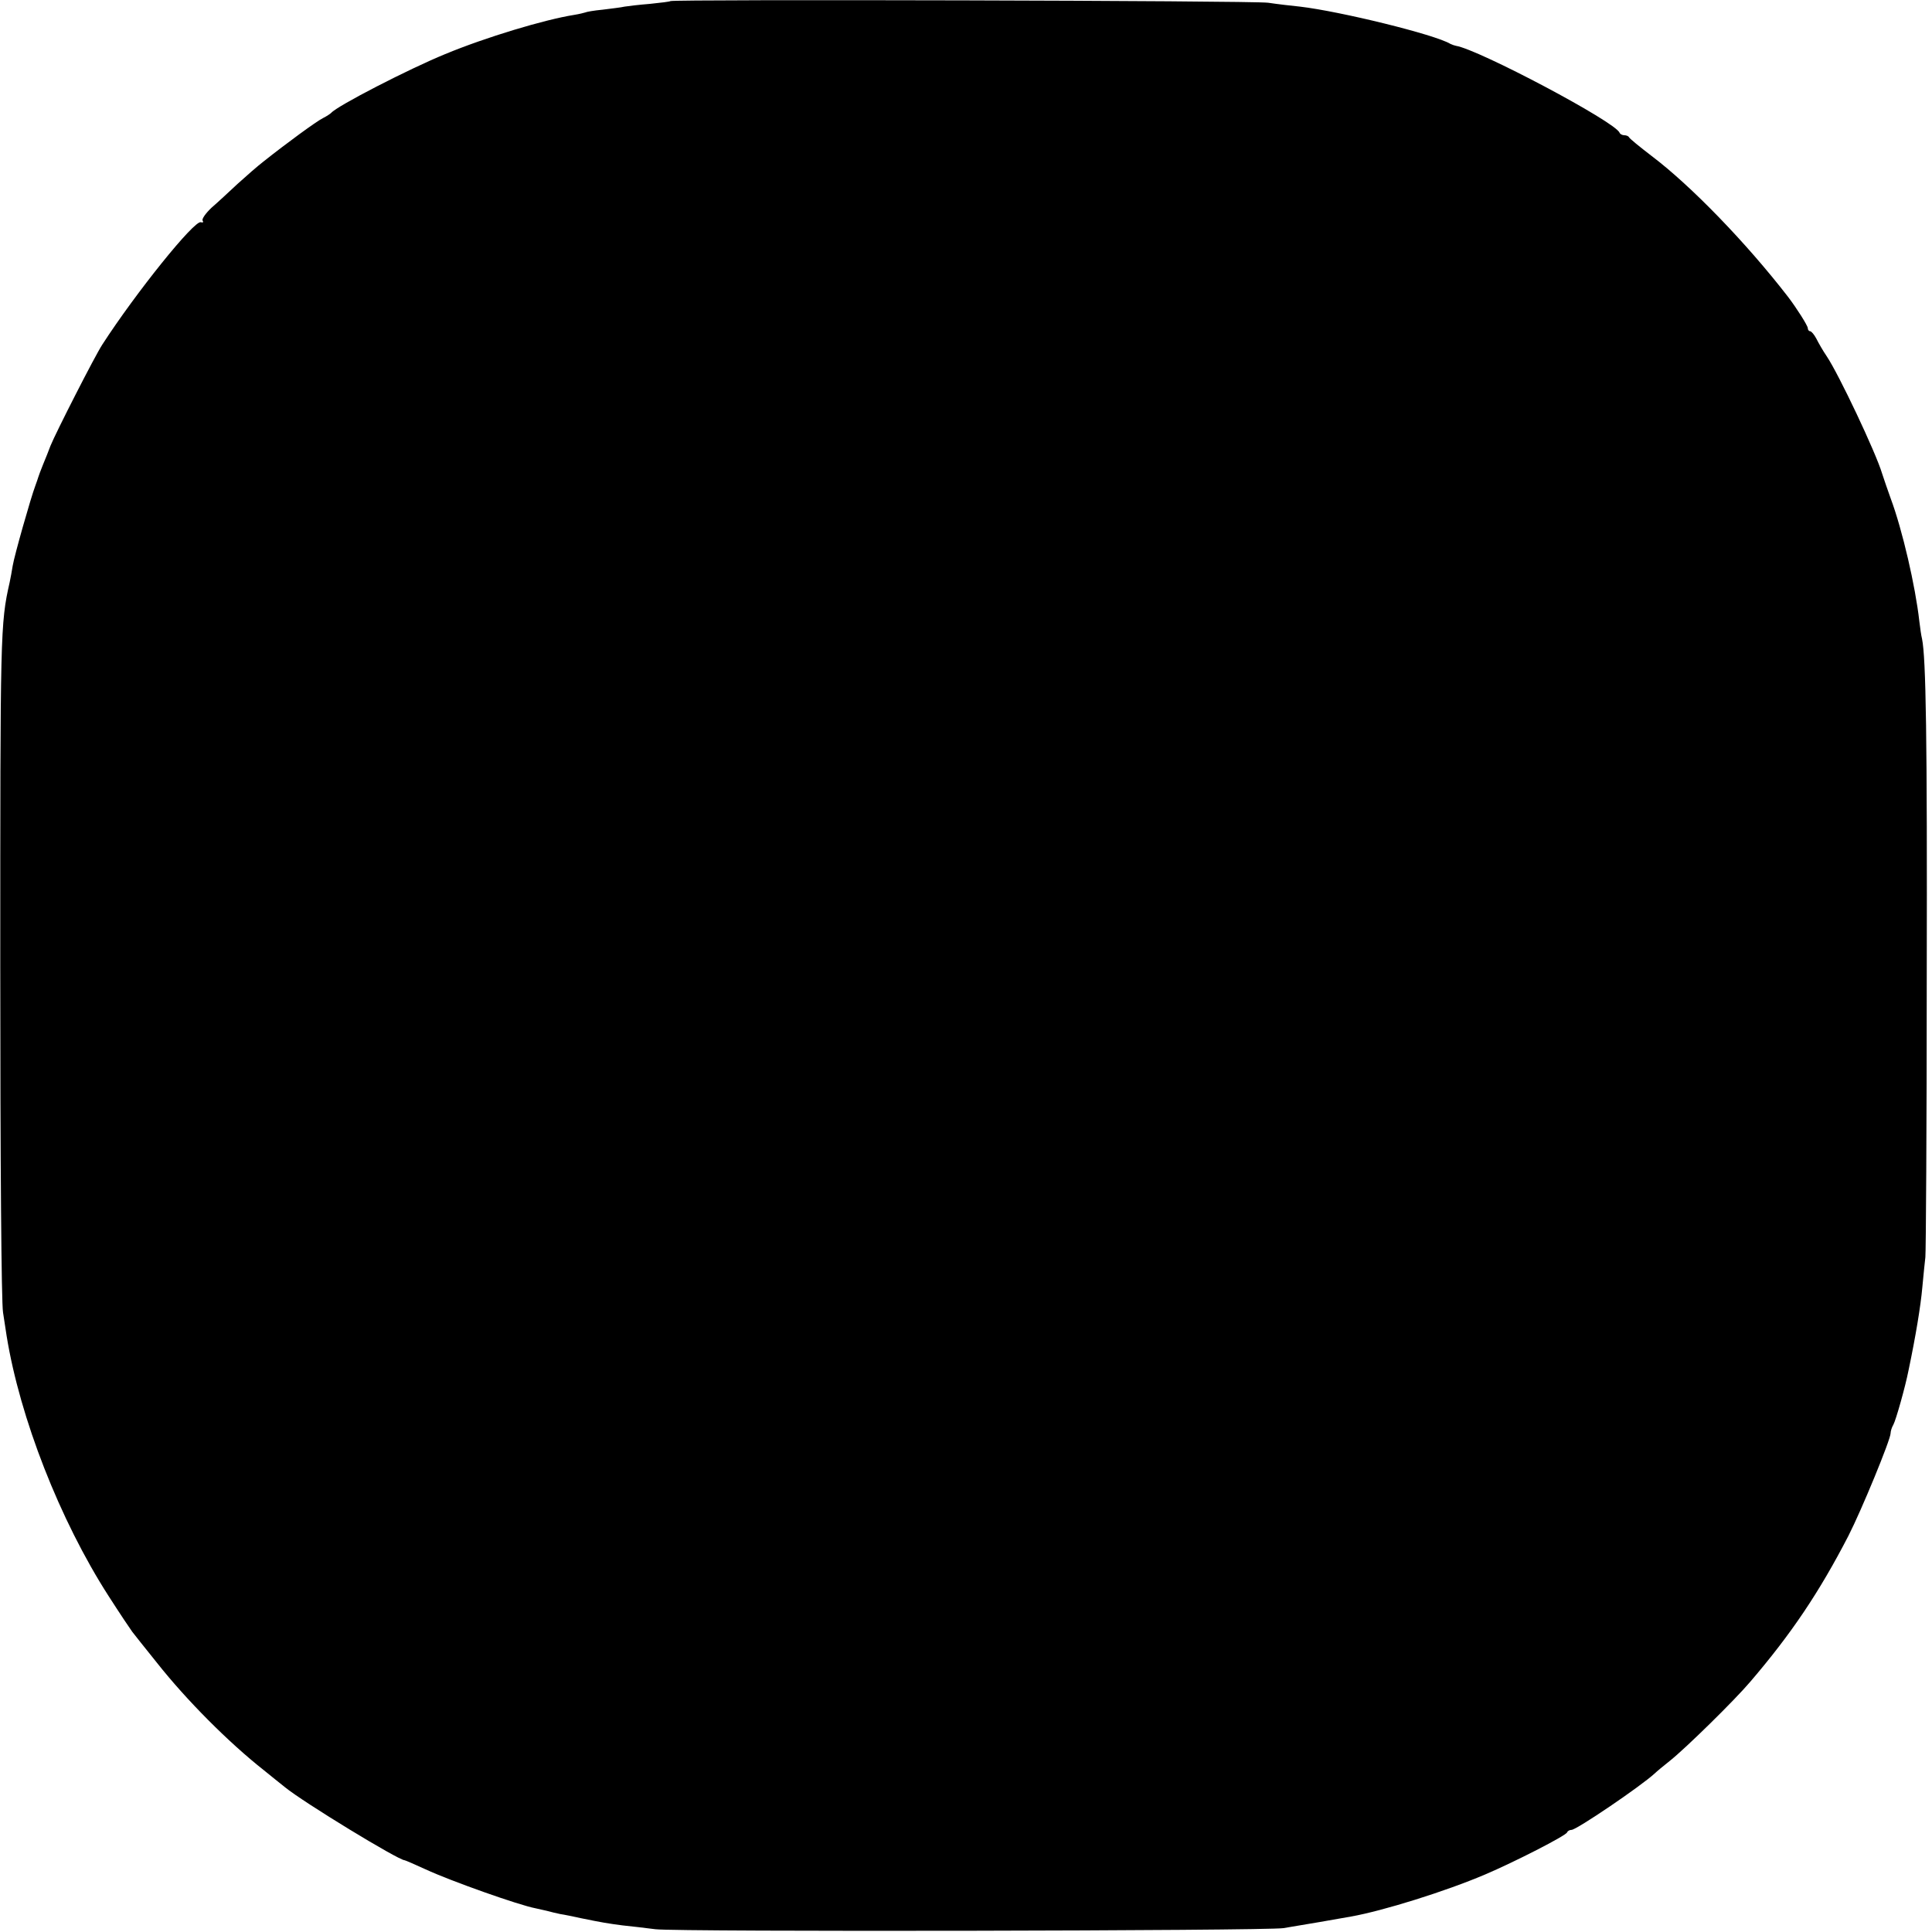 <?xml version="1.0" standalone="no"?>
<!DOCTYPE svg PUBLIC "-//W3C//DTD SVG 20010904//EN"
 "http://www.w3.org/TR/2001/REC-SVG-20010904/DTD/svg10.dtd">
<svg version="1.0" xmlns="http://www.w3.org/2000/svg"
 width="700pt" height="700pt" viewBox="0 0 700 700"
 preserveAspectRatio="xMidYMid meet">
<g transform="translate(0,700) scale(0.1,-0.1)"
fill="#000000" stroke="none">
<path d="M2429 6996 c-2 -2 -35 -6 -74 -10 -38 -3 -80 -8 -92 -10 -12 -3 -48
-7 -79 -11 -32 -3 -60 -8 -63 -10 -3 -1 -22 -6 -41 -9 -107 -17 -320 -81 -467
-142 -132 -54 -392 -188 -413 -213 -3 -3 -16 -12 -30 -19 -24 -12 -132 -91
-215 -157 -21 -16 -63 -53 -94 -81 -31 -29 -73 -68 -95 -87 -21 -20 -35 -40
-32 -46 4 -6 1 -9 -6 -6 -24 8 -236 -256 -357 -443 -27 -41 -169 -320 -188
-367 -6 -16 -18 -47 -27 -68 -8 -20 -16 -41 -17 -45 -1 -4 -6 -18 -11 -32 -16
-42 -76 -253 -82 -290 -3 -19 -8 -46 -11 -60 -34 -150 -34 -182 -34 -1390 0
-710 4 -1219 10 -1255 5 -33 11 -71 13 -85 48 -297 193 -668 369 -942 41 -64
80 -122 86 -130 5 -7 46 -58 90 -113 106 -134 258 -287 386 -388 33 -27 67
-54 77 -62 67 -55 412 -265 434 -265 2 0 37 -15 76 -33 93 -43 339 -130 398
-141 8 -2 26 -6 40 -9 14 -4 36 -9 50 -12 14 -2 48 -9 75 -15 78 -16 97 -19
150 -26 28 -3 82 -9 120 -14 85 -10 2211 -6 2275 4 61 10 208 35 245 42 118
21 344 92 485 152 106 45 294 141 298 153 2 5 9 9 16 9 18 0 251 158 302 205
6 6 30 26 54 45 58 46 236 221 291 286 150 175 251 326 356 529 48 94 153 349
153 372 0 7 4 21 10 31 9 16 43 136 55 197 26 124 44 233 50 301 4 43 9 93 11
109 2 17 5 473 5 1015 2 872 -3 1155 -17 1225 -3 11 -7 40 -10 65 -14 125 -61
330 -104 445 -10 28 -24 68 -31 90 -22 74 -157 360 -201 425 -13 19 -29 47
-37 63 -8 15 -18 27 -23 27 -4 0 -8 5 -8 11 0 9 -42 75 -72 114 -150 194 -351
402 -494 510 -43 33 -80 63 -82 68 -2 4 -10 7 -17 7 -7 0 -15 4 -17 9 -14 39
-511 302 -593 315 -5 1 -14 4 -20 7 -56 34 -400 118 -545 135 -30 3 -82 9
-115 14 -56 8 -2158 13 -2166 6z"/>
</g>
</svg>

